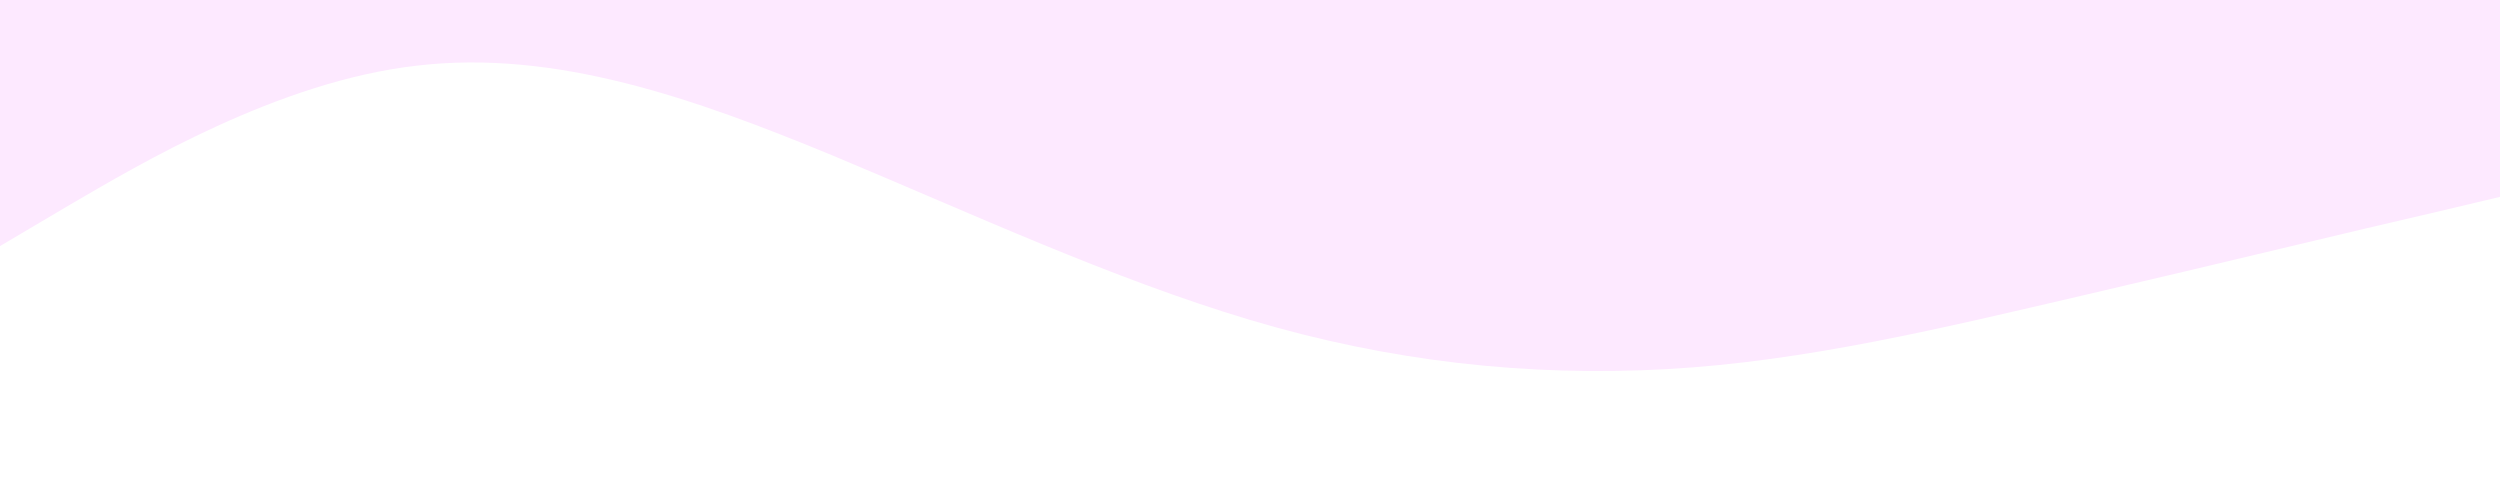 <svg width="1920" height="378" viewBox="0 0 1920 378" fill="none" xmlns="http://www.w3.org/2000/svg">
<rect width="1920" height="378" fill="#FDE9FF"/>
<path d="M0 189L53.333 157.461C106.667 126.394 213.333 62.606 320 50.439C426.667 37.8 533.333 75.6 640 119.661C746.667 164.194 853.333 213.806 960 245.7C1066.67 277.594 1173.33 289.406 1280 283.5C1386.67 277.594 1493.33 251.606 1600 226.8C1706.67 201.994 1813.33 176.006 1866.67 163.839L1920 151.2V378H1866.67C1813.33 378 1706.67 378 1600 378C1493.33 378 1386.67 378 1280 378C1173.33 378 1066.67 378 960 378C853.333 378 746.667 378 640 378C533.333 378 426.667 378 320 378C213.333 378 106.667 378 53.333 378H0L0 189Z" fill="white"/>
</svg>
